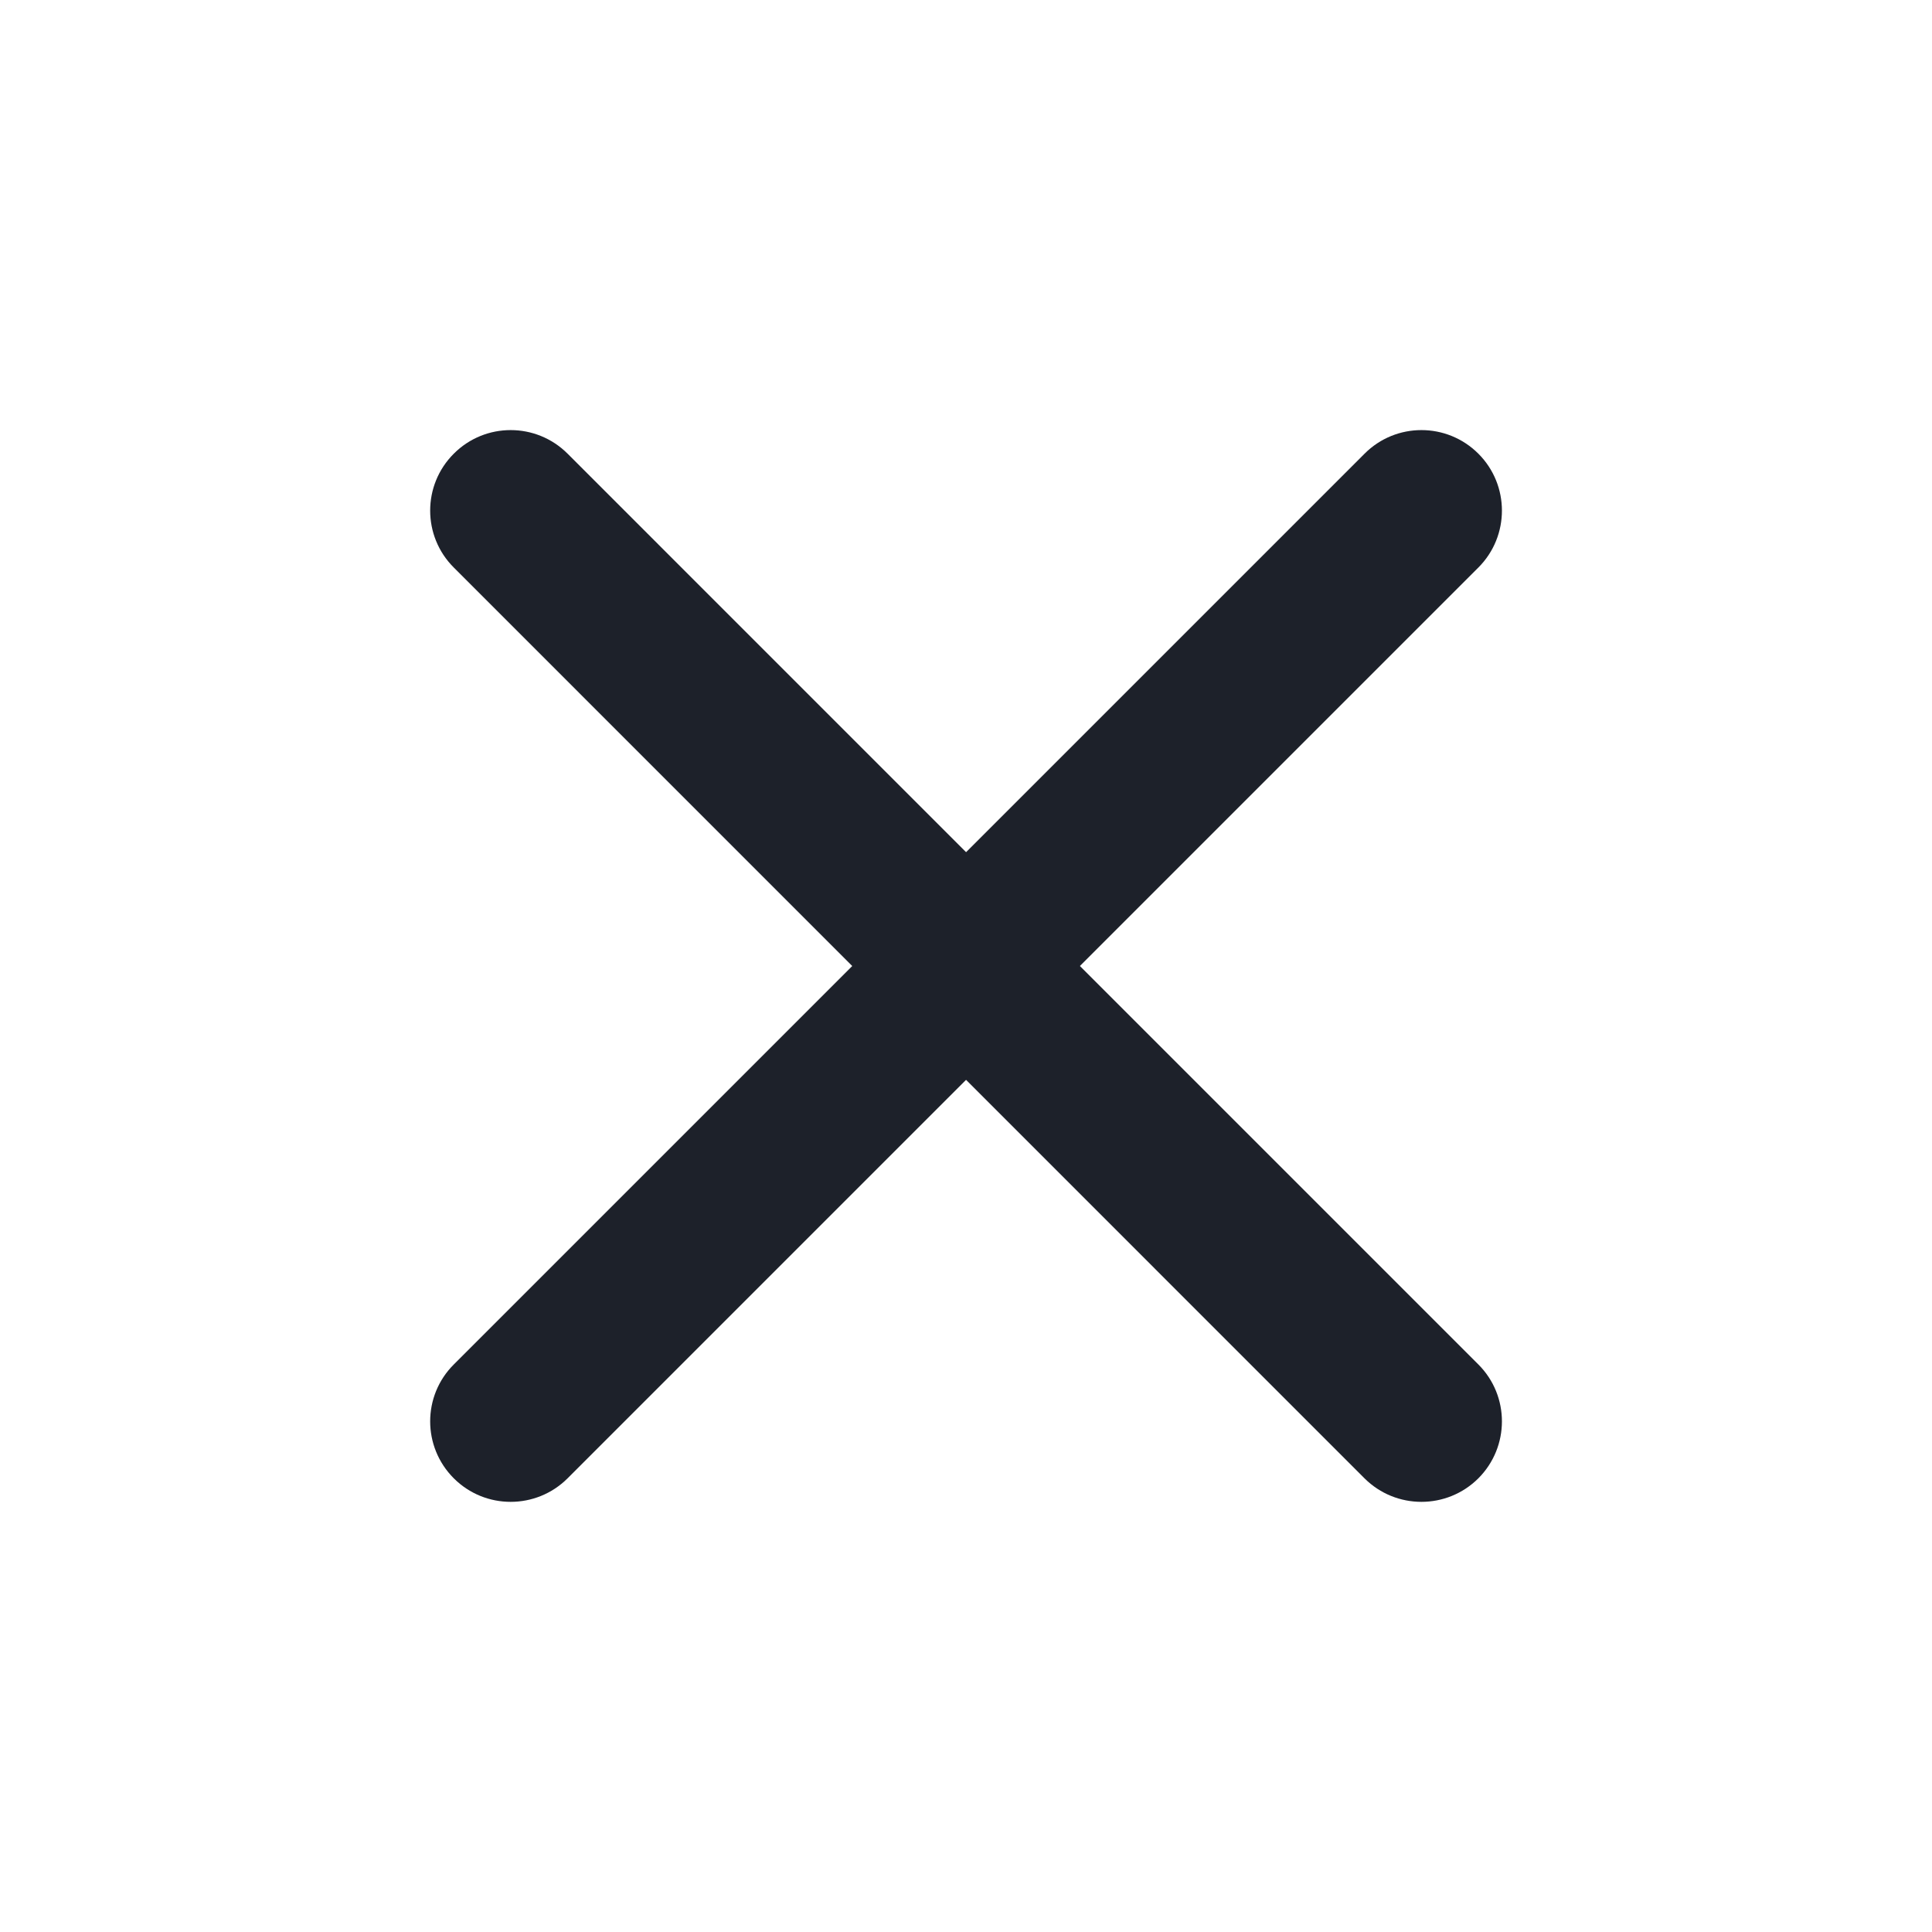 <svg width="24" height="24" viewBox="0 0 24 24" fill="none" xmlns="http://www.w3.org/2000/svg">
<g id="icon">
<path id="icon/navigation/menu_24px" d="M5.637 18.364C6.027 18.754 6.66 18.754 7.051 18.364L18.365 7.05C18.755 6.66 18.755 6.026 18.365 5.636C17.974 5.245 17.341 5.245 16.951 5.636L5.637 16.95C5.246 17.34 5.246 17.973 5.637 18.364Z" fill="#1D212A"/>
<path id="Path" d="M5.637 5.636C5.246 6.026 5.246 6.66 5.637 7.05L16.95 18.364C17.341 18.754 17.974 18.754 18.365 18.364C18.755 17.973 18.755 17.34 18.365 16.95L7.051 5.636C6.66 5.245 6.027 5.245 5.637 5.636Z" fill="#1D212A"/>
</g>
</svg>
